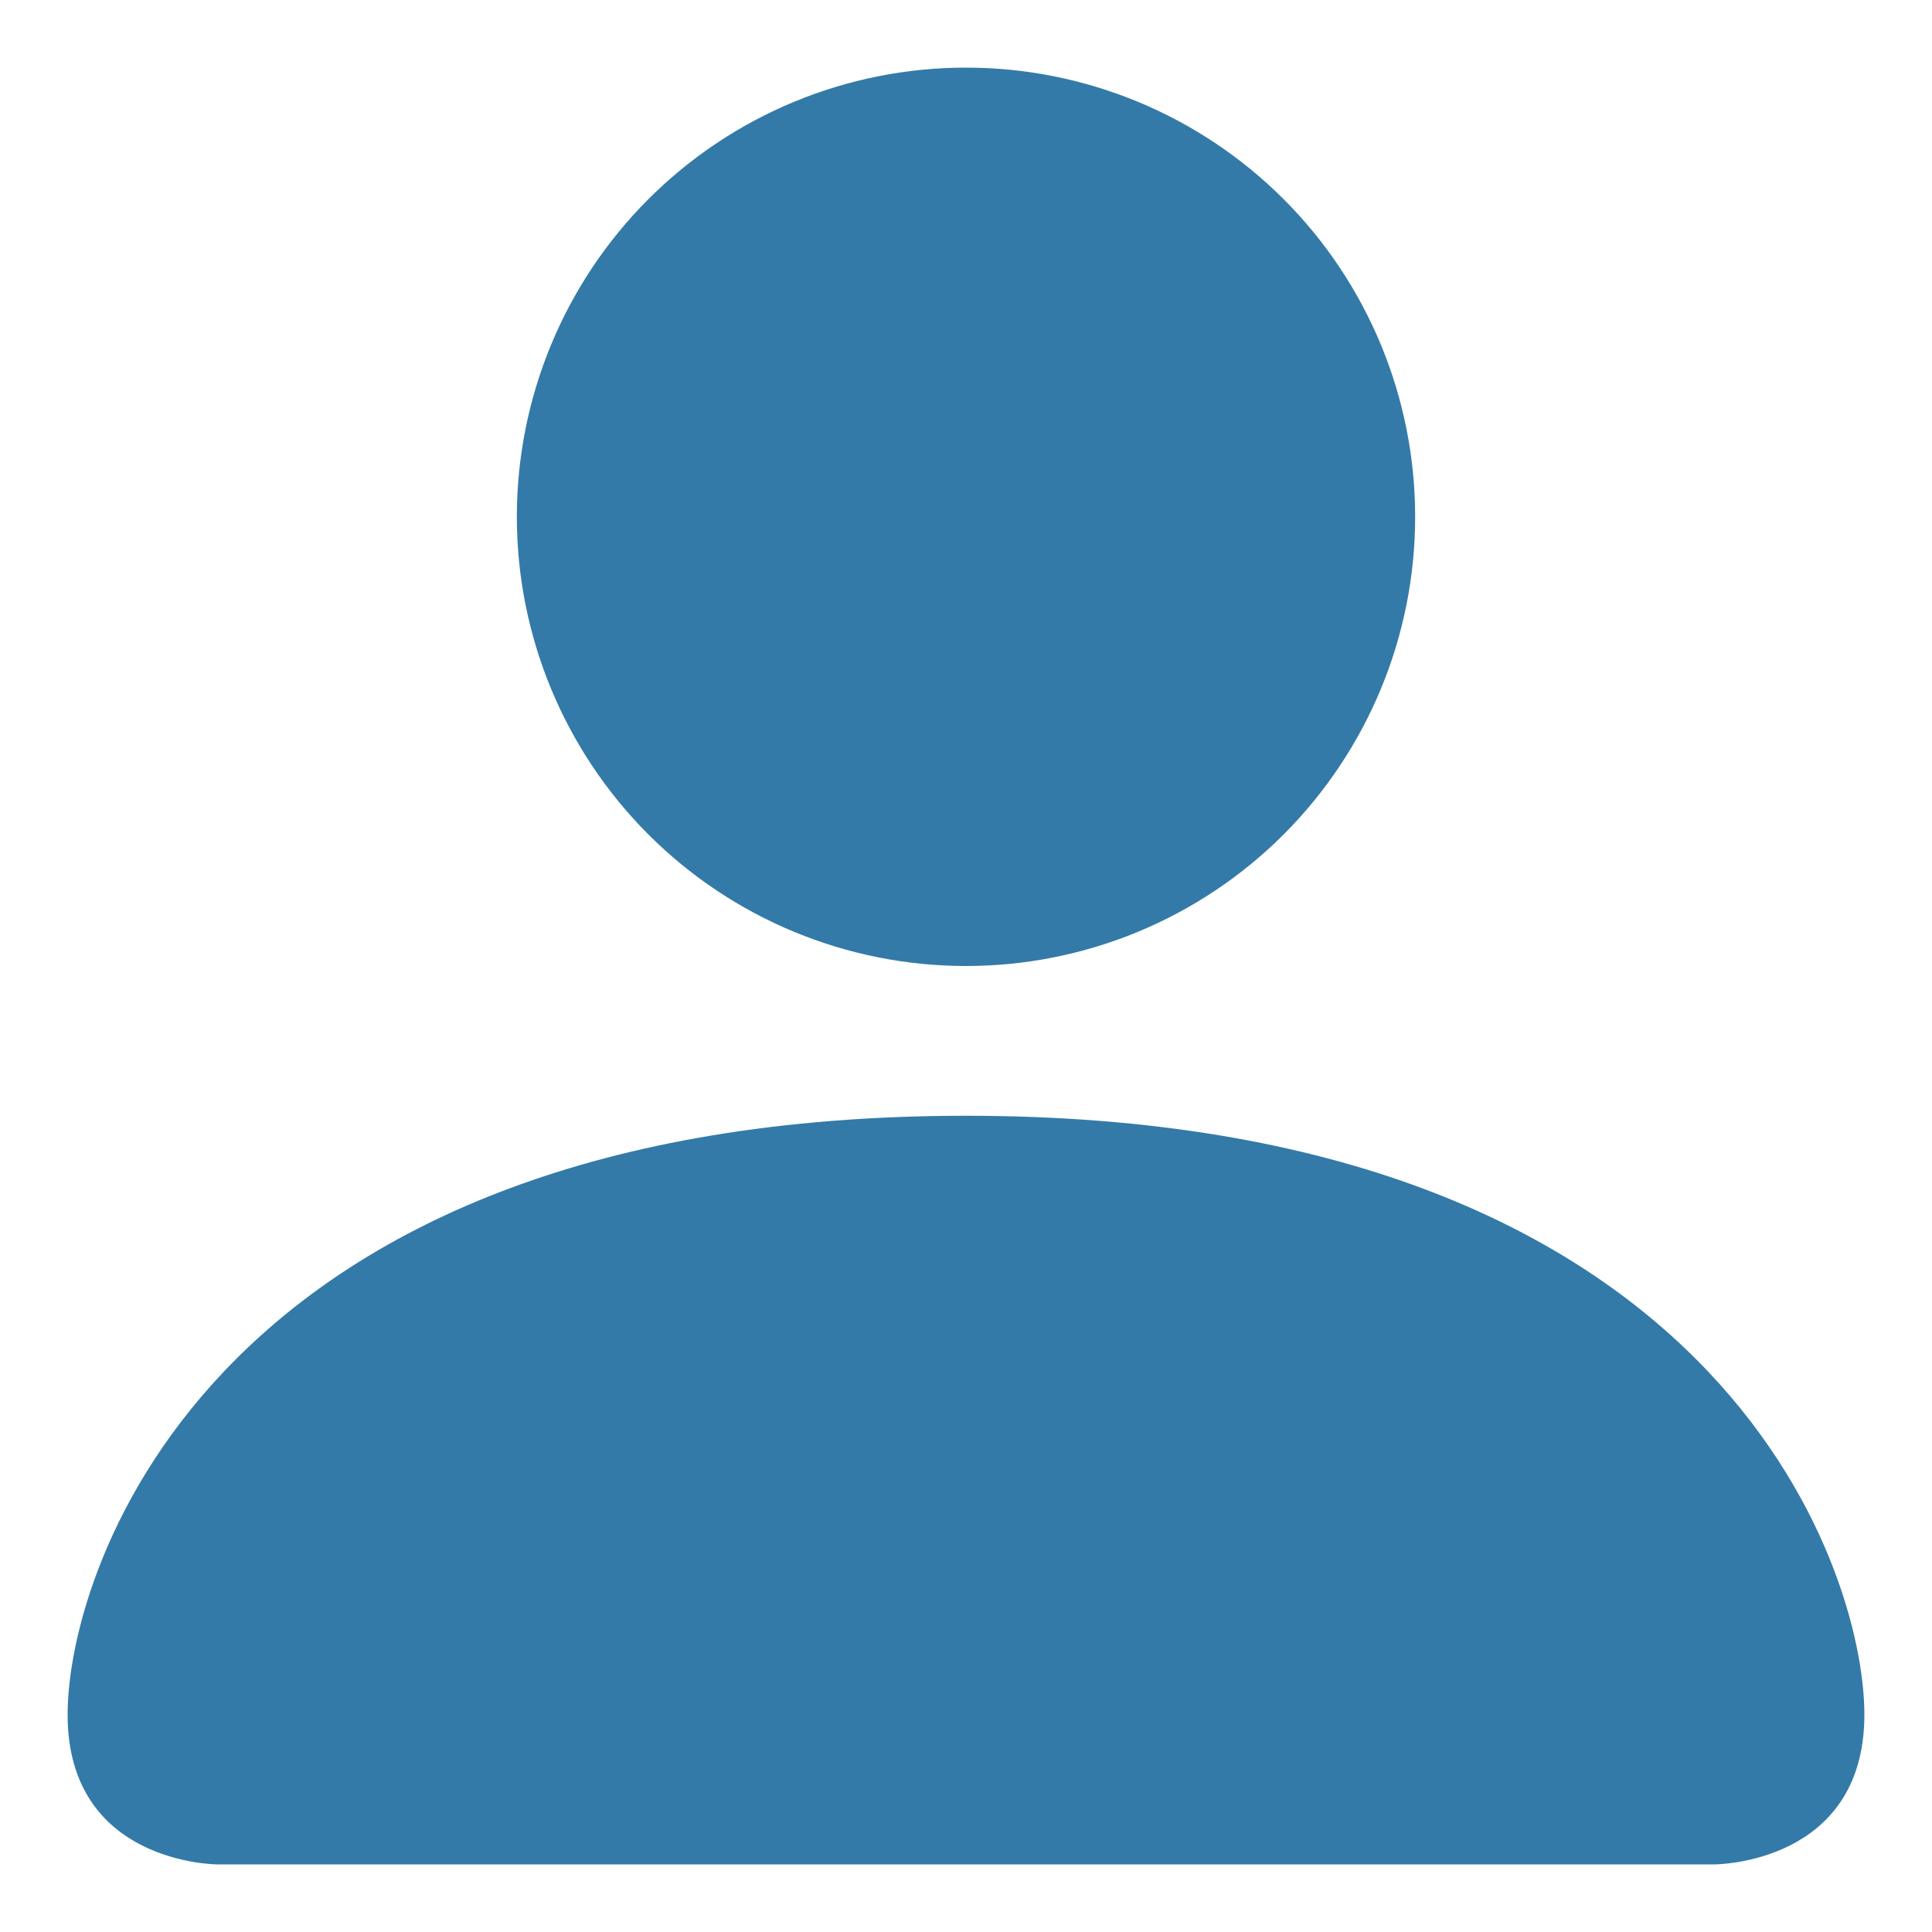 <svg width="25" height="25" viewBox="0 0 25 25" fill="none" xmlns="http://www.w3.org/2000/svg">
<path d="M2.812 24.125C2.812 24.125 0.875 24.125 0.875 22.188C0.875 20.25 2.812 14.438 12.5 14.438C22.188 14.438 24.125 20.25 24.125 22.188C24.125 24.125 22.188 24.125 22.188 24.125H2.812ZM12.5 12.5C14.042 12.5 15.52 11.888 16.61 10.798C17.7 9.707 18.312 8.229 18.312 6.688C18.312 5.146 17.7 3.667 16.61 2.577C15.52 1.487 14.042 0.875 12.5 0.875C10.958 0.875 9.48 1.487 8.39 2.577C7.3 3.667 6.688 5.146 6.688 6.688C6.688 8.229 7.3 9.707 8.39 10.798C9.48 11.888 10.958 12.5 12.5 12.5Z" fill="#005992" fill-opacity="0.8"/>
</svg>
